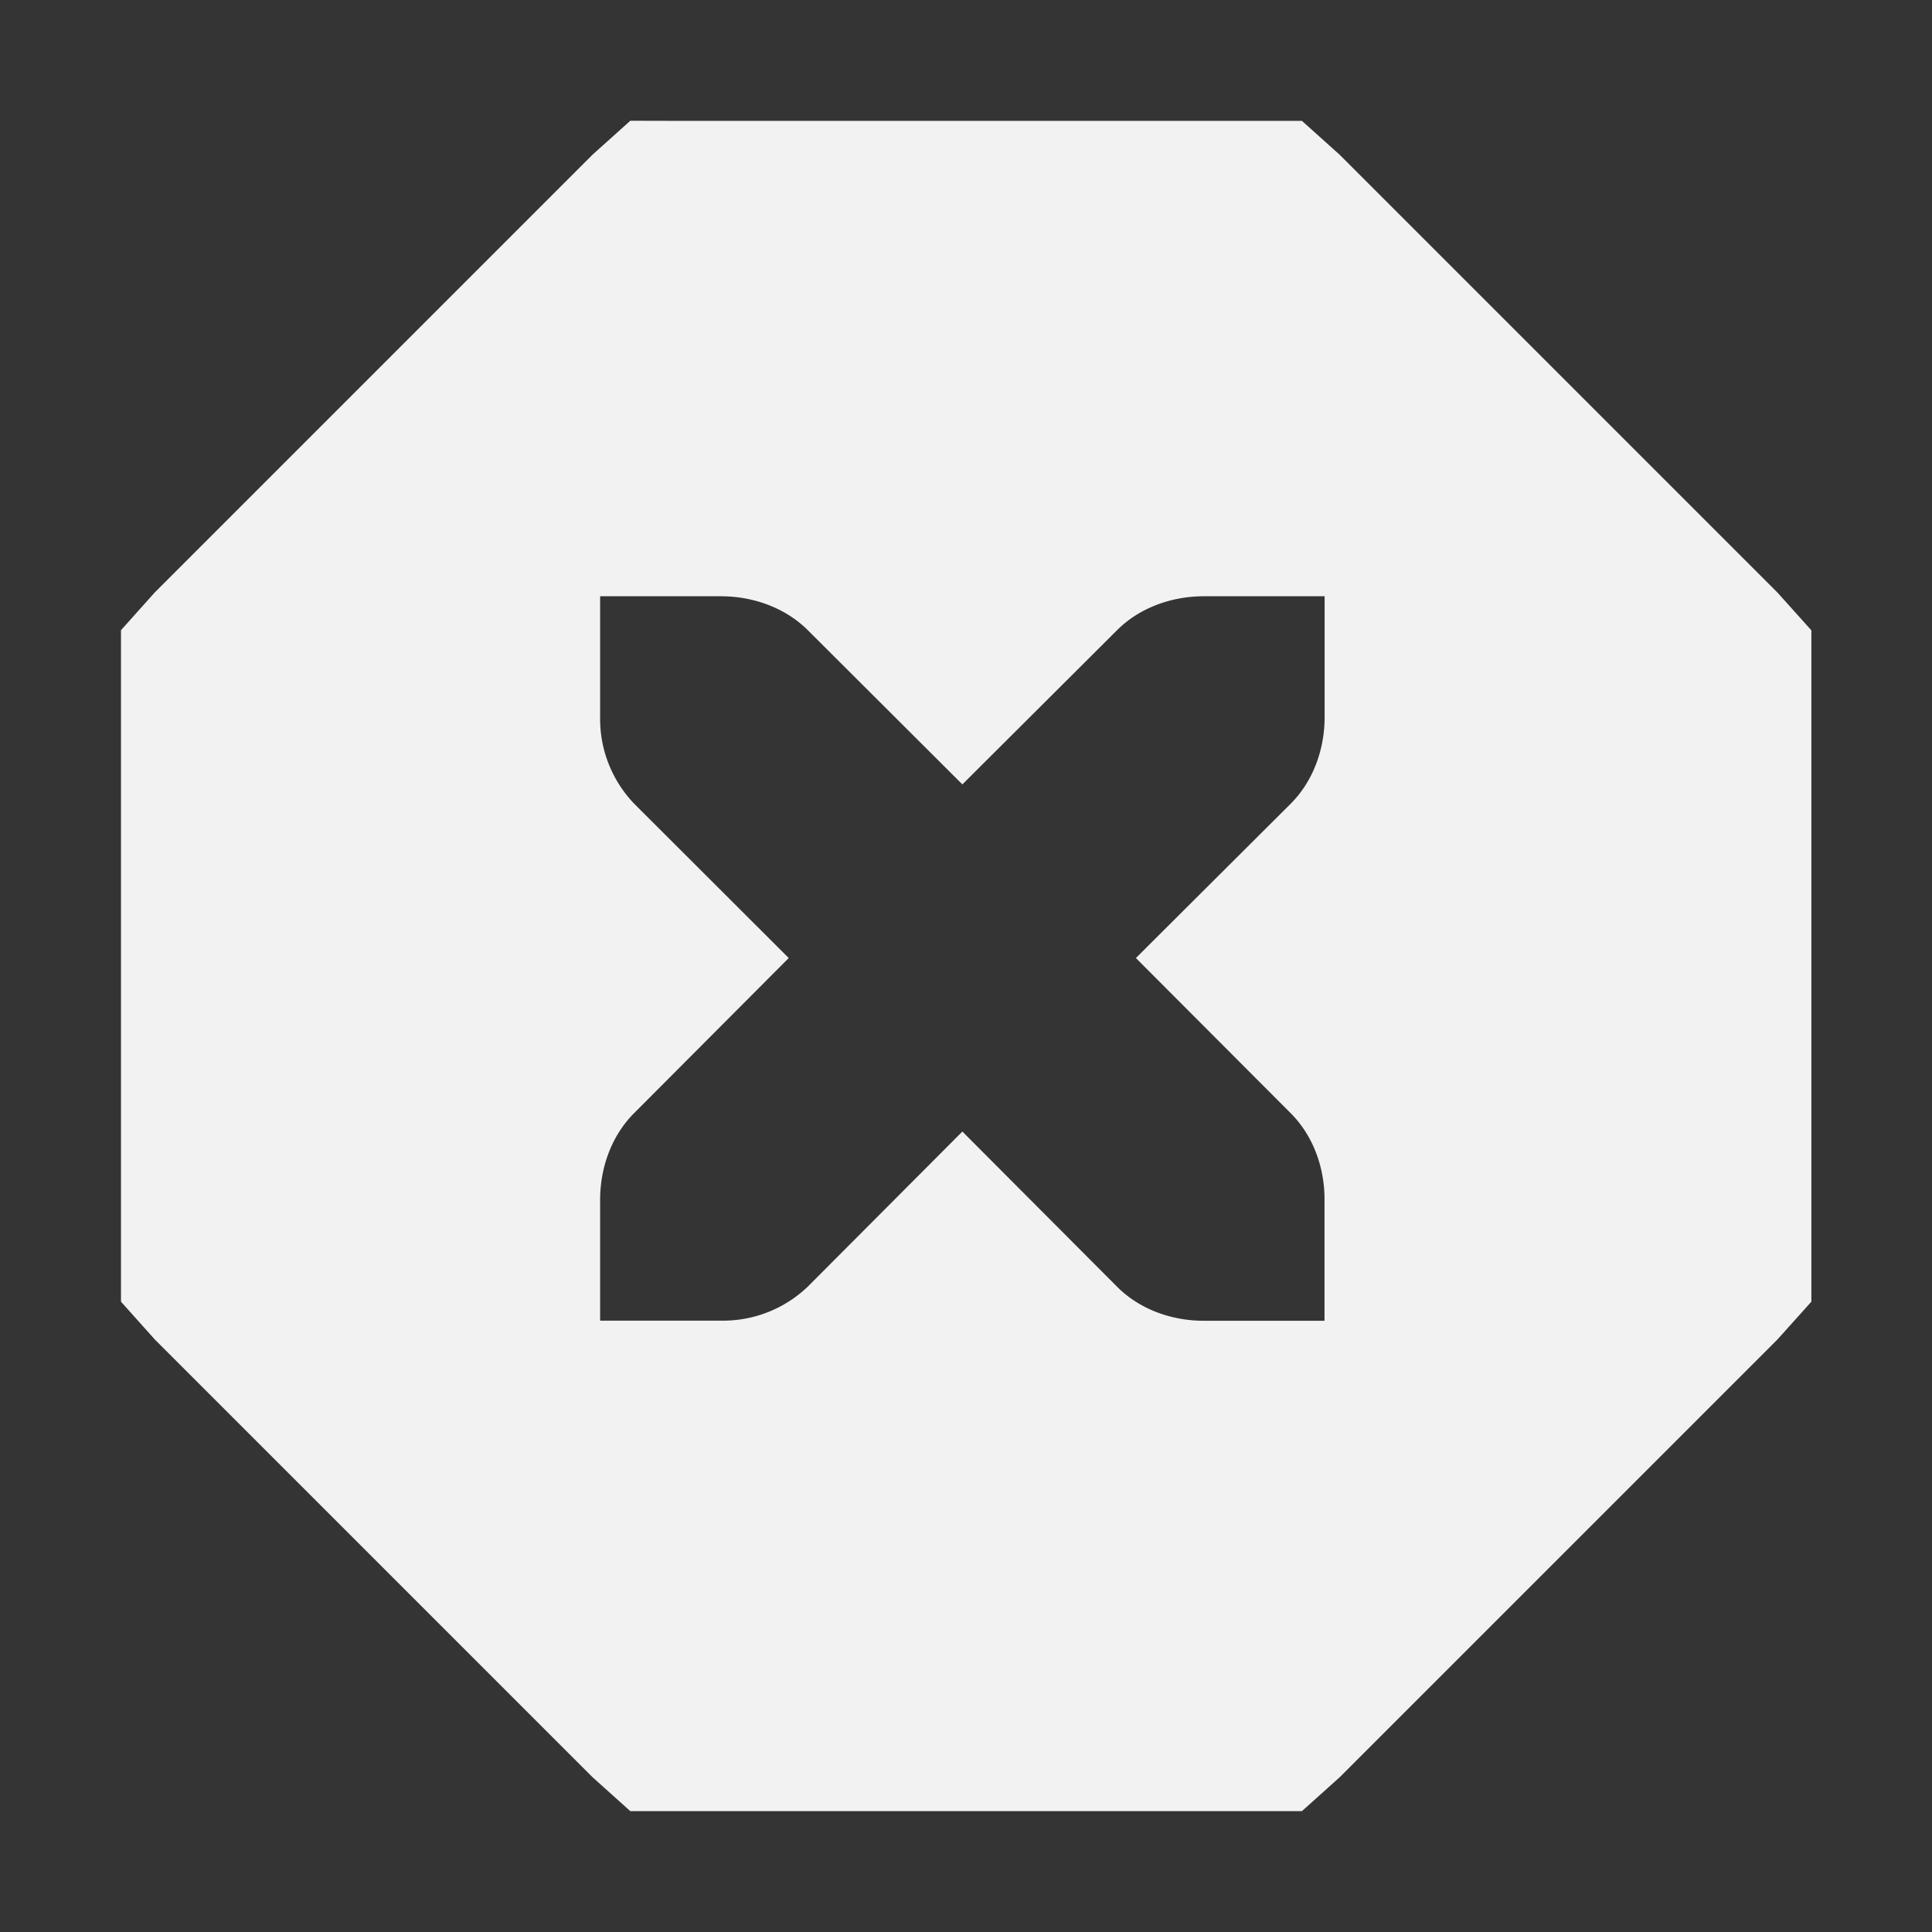 <svg viewBox='0 0 16 16' xmlns='http://www.w3.org/2000/svg'><rect x="0" y="0" width="16" height="16" fill="#333333" stroke="none"/><g color='#000'><path d='M16 0H0v16h16z' fill='gray' fill-opacity='.01' xml:space='preserve'/><path d='m209.25 459.06-.313.281-3.625 3.625-.28.313v5.561l.28.313 3.625 3.625.313.281h5.562l.313-.281 3.625-3.625.281-.313v-5.56l-.281-.313-3.625-3.625-.313-.281h-5.156zm-.25 3.938h1c.276 0 .538.1.719.28l1.281 1.278 1.281-1.277c.181-.181.443-.281.719-.281h1v1c0 .276-.1.537-.281.718l-1.282 1.278 1.282 1.285c.18.18.282.442.28.719v1h-1c-.275 0-.537-.1-.718-.282L212 467.431l-1.281 1.285a1.015 1.015 0 0 1-.719.281h-1v-1c0-.276.1-.537.281-.718l1.281-1.285-1.28-1.278a1.015 1.015 0 0 1-.282-.719z' fill='#f2f2f2' style='text-decoration-line:none;text-indent:0;text-transform:none' transform='translate(-204.03 -458.06)'/></g></svg>
